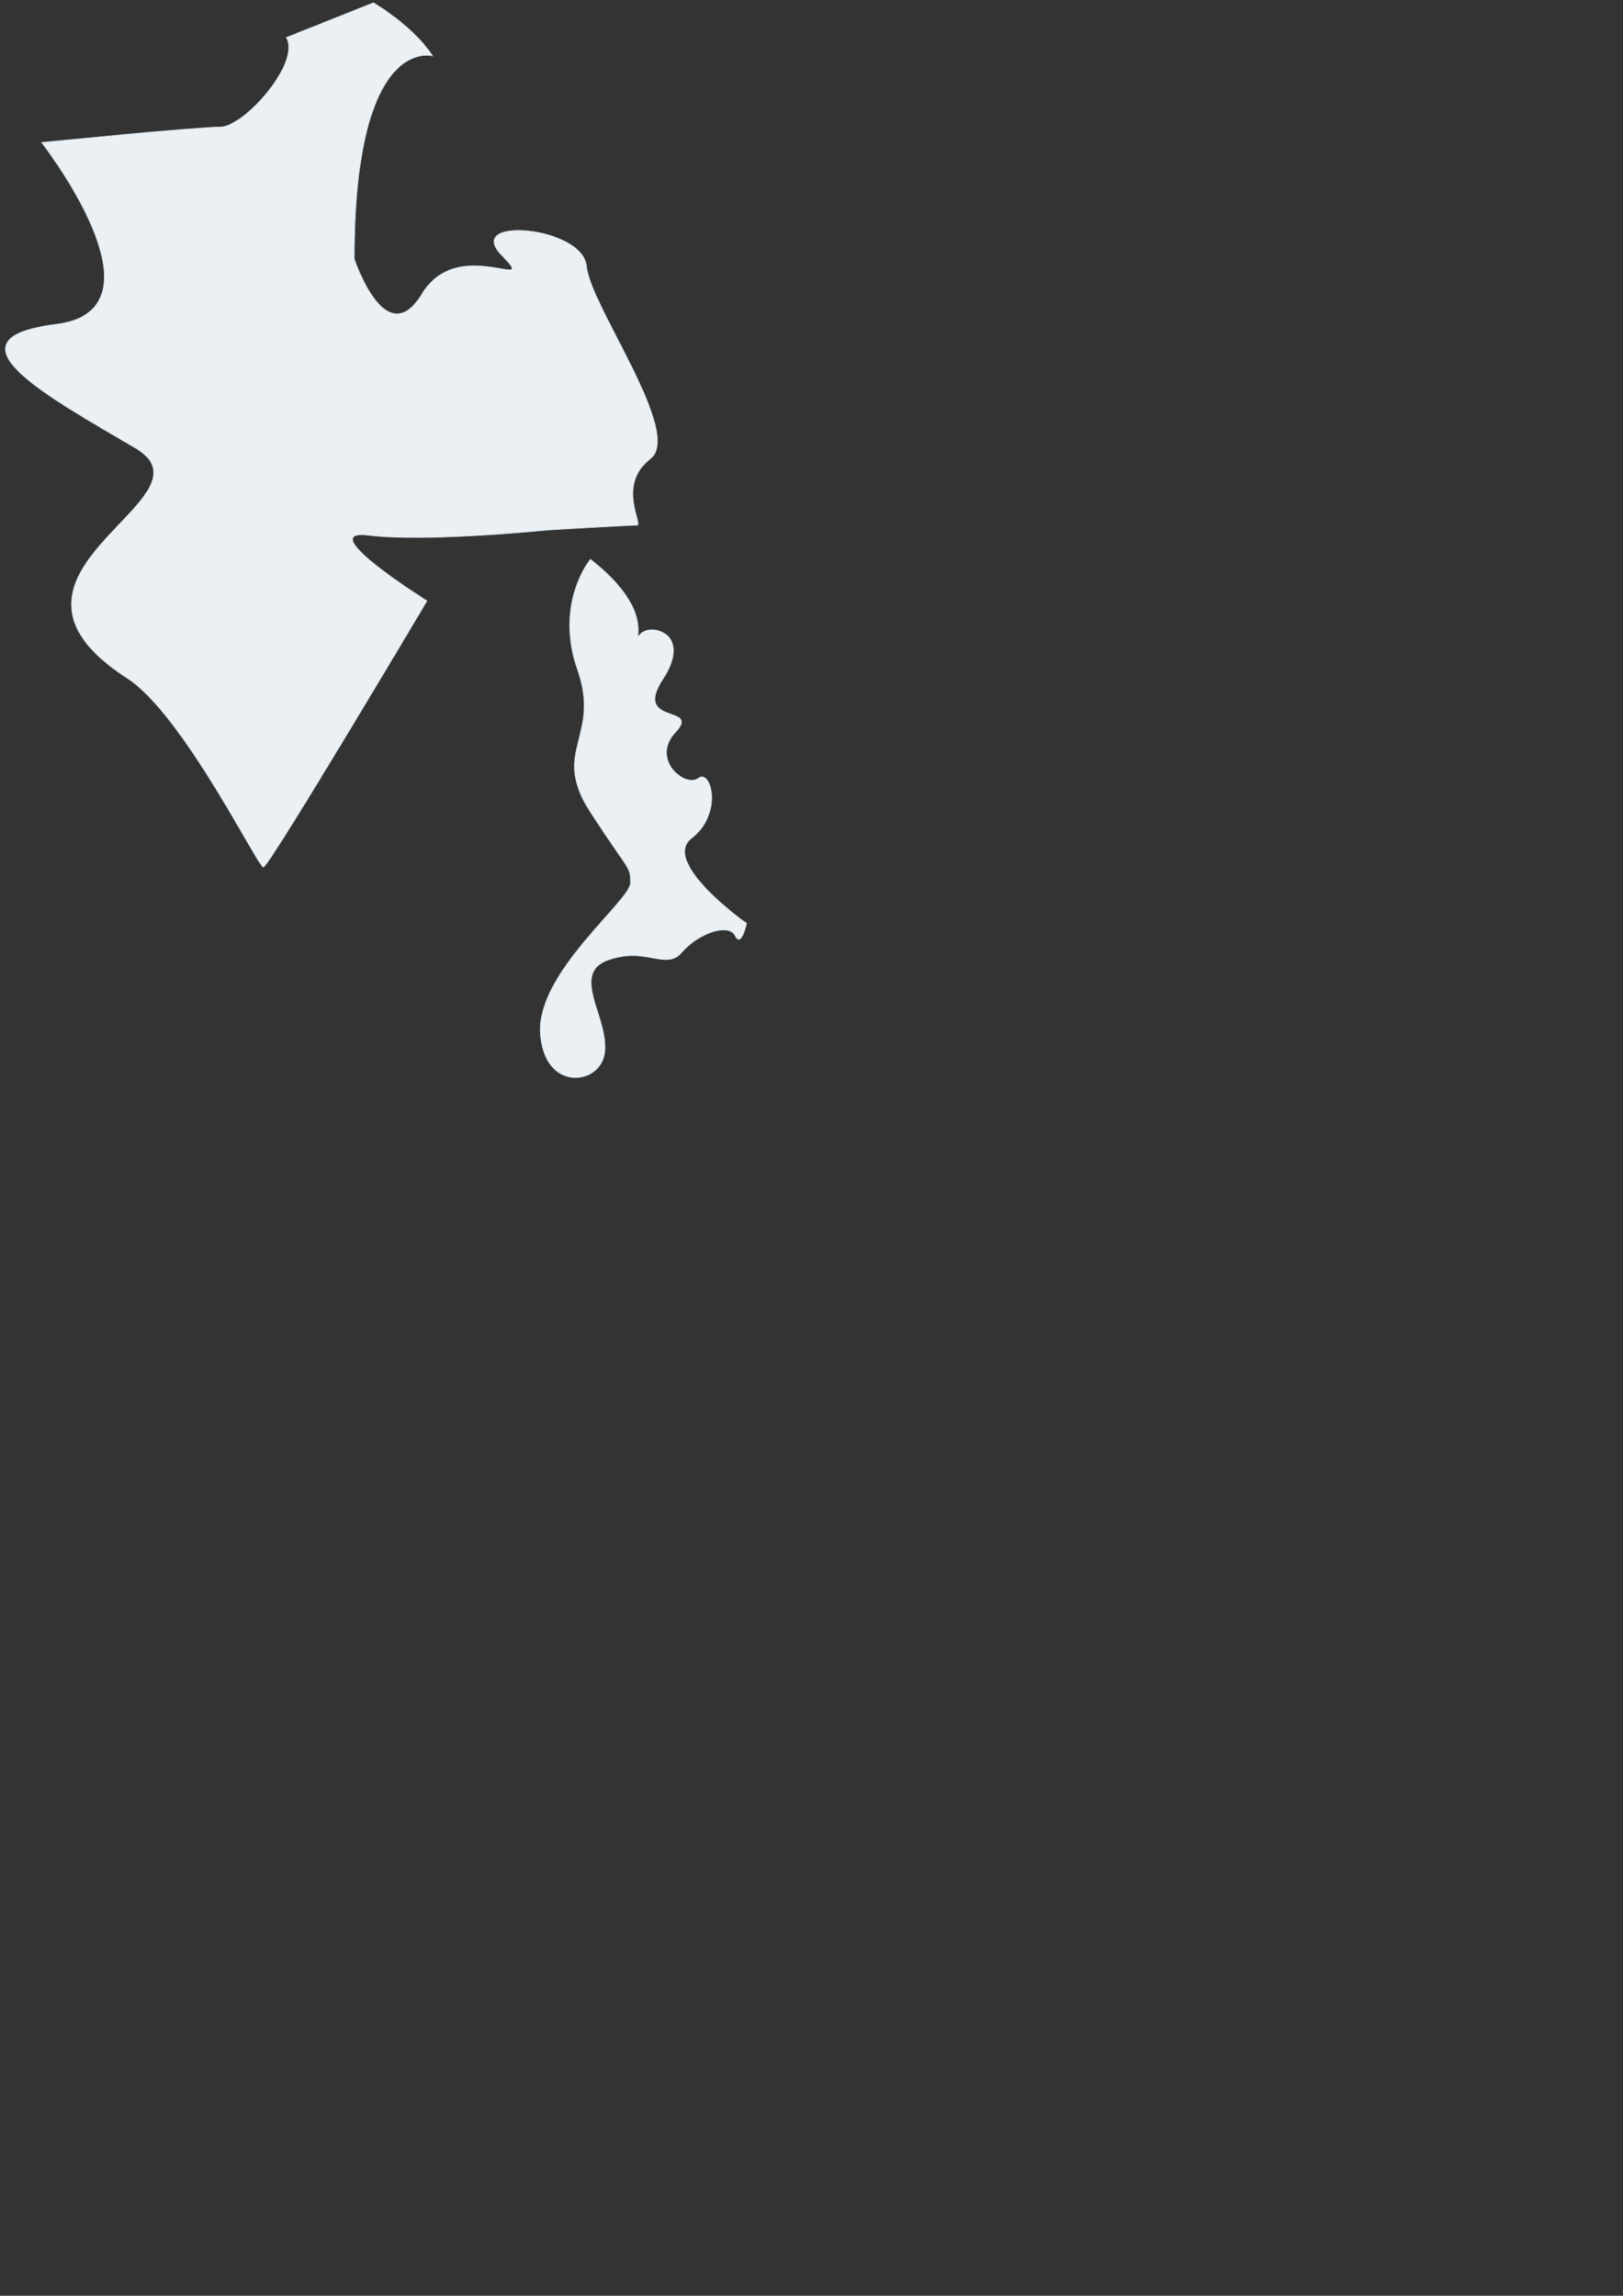 <?xml version="1.0" encoding="utf-8"?>
<!-- Generator: Adobe Illustrator 16.0.0, SVG Export Plug-In . SVG Version: 6.00 Build 0)  -->
<!DOCTYPE svg PUBLIC "-//W3C//DTD SVG 1.1//EN" "http://www.w3.org/Graphics/SVG/1.1/DTD/svg11.dtd">
<svg version="1.1" id="레이어_1" xmlns="http://www.w3.org/2000/svg" xmlns:xlink="http://www.w3.org/1999/xlink" x="0px"
	 y="0px" width="595.28px" height="841.89px" viewBox="0 0 595.28 841.89" enable-background="new 0 0 595.28 841.89"
	 xml:space="preserve">
<rect x="0" y="0" width="595.28" height="841.89" fill="#333333" stroke="none"/>
<g id="Tongyeong">
	<path fill="#EBF0F4" stroke="#CAD7E0" stroke-width="0.25" stroke-miterlimit="10" d="M80.83,46.561
		c-8.666,0-65.592,5.675-65.592,5.675s48.02,61.363,5.317,66.701c-42.673,5.296-2.653,26.639,29.108,45.364
		c31.802,18.666-63.117,45.582-3.096,84.322c20.671,13.316,48.014,69.352,50.046,69.352c2.038,0,60.001-97.633,60.001-97.633
		s-42.673-26.719-21.328-24.037c21.348,2.651,65.341-1.93,65.341-1.93s30.794-1.776,33.076-1.776s-7.573-14.82,4.757-24.266
		c12.282-9.456-22.01-56.072-23.354-70.707c-1.307-14.687-45.369-18.49-31.05-3.973c14.32,14.501-15.973-7.861-29.283,14.154
		c-13.344,22.004-24.826-12.858-24.826-12.858c0-82.728,28.666-74.429,28.666-74.429S153.558,11.277,136.993,1l-31.991,12.741
		C110.49,23.036,89.515,46.561,80.83,46.561z"/>
	<path fill="#EBF0F4" stroke="#CAD7E0" stroke-width="0.25" stroke-miterlimit="10" d="M253.682,307.345
		c11.573-8.874,7.152-25.614,2.411-21.956c-4.736,3.61-17.728-6.906-8.293-16.933c9.444-10.016-15.845-2.357-4.715-19.332
		c11.093-16.976-4.442-20.698-8.133-16.688c-3.696,3.983,6.592-7.824-18.41-27.349c0,0-13.327,16.026-4.666,40.692
		c8.66,24.676-10.037,29.369,4.666,52.019c14.714,22.655,14.714,19.717,14.714,26.005c0,6.341-34.132,32.67-33.075,54.707
		c1.039,22.004,22.201,19.839,23.642,7.253c1.407-12.603-12.789-28.783,1.279-33.748c14.101-4.96,21.099,4.079,27.045-2.858
		c5.936-6.944,17.188-10.763,19.471-6.037c2.288,4.735,4.187-4.512,4.187-4.512S242.146,316.257,253.682,307.345z"/>
</g>
</svg>
